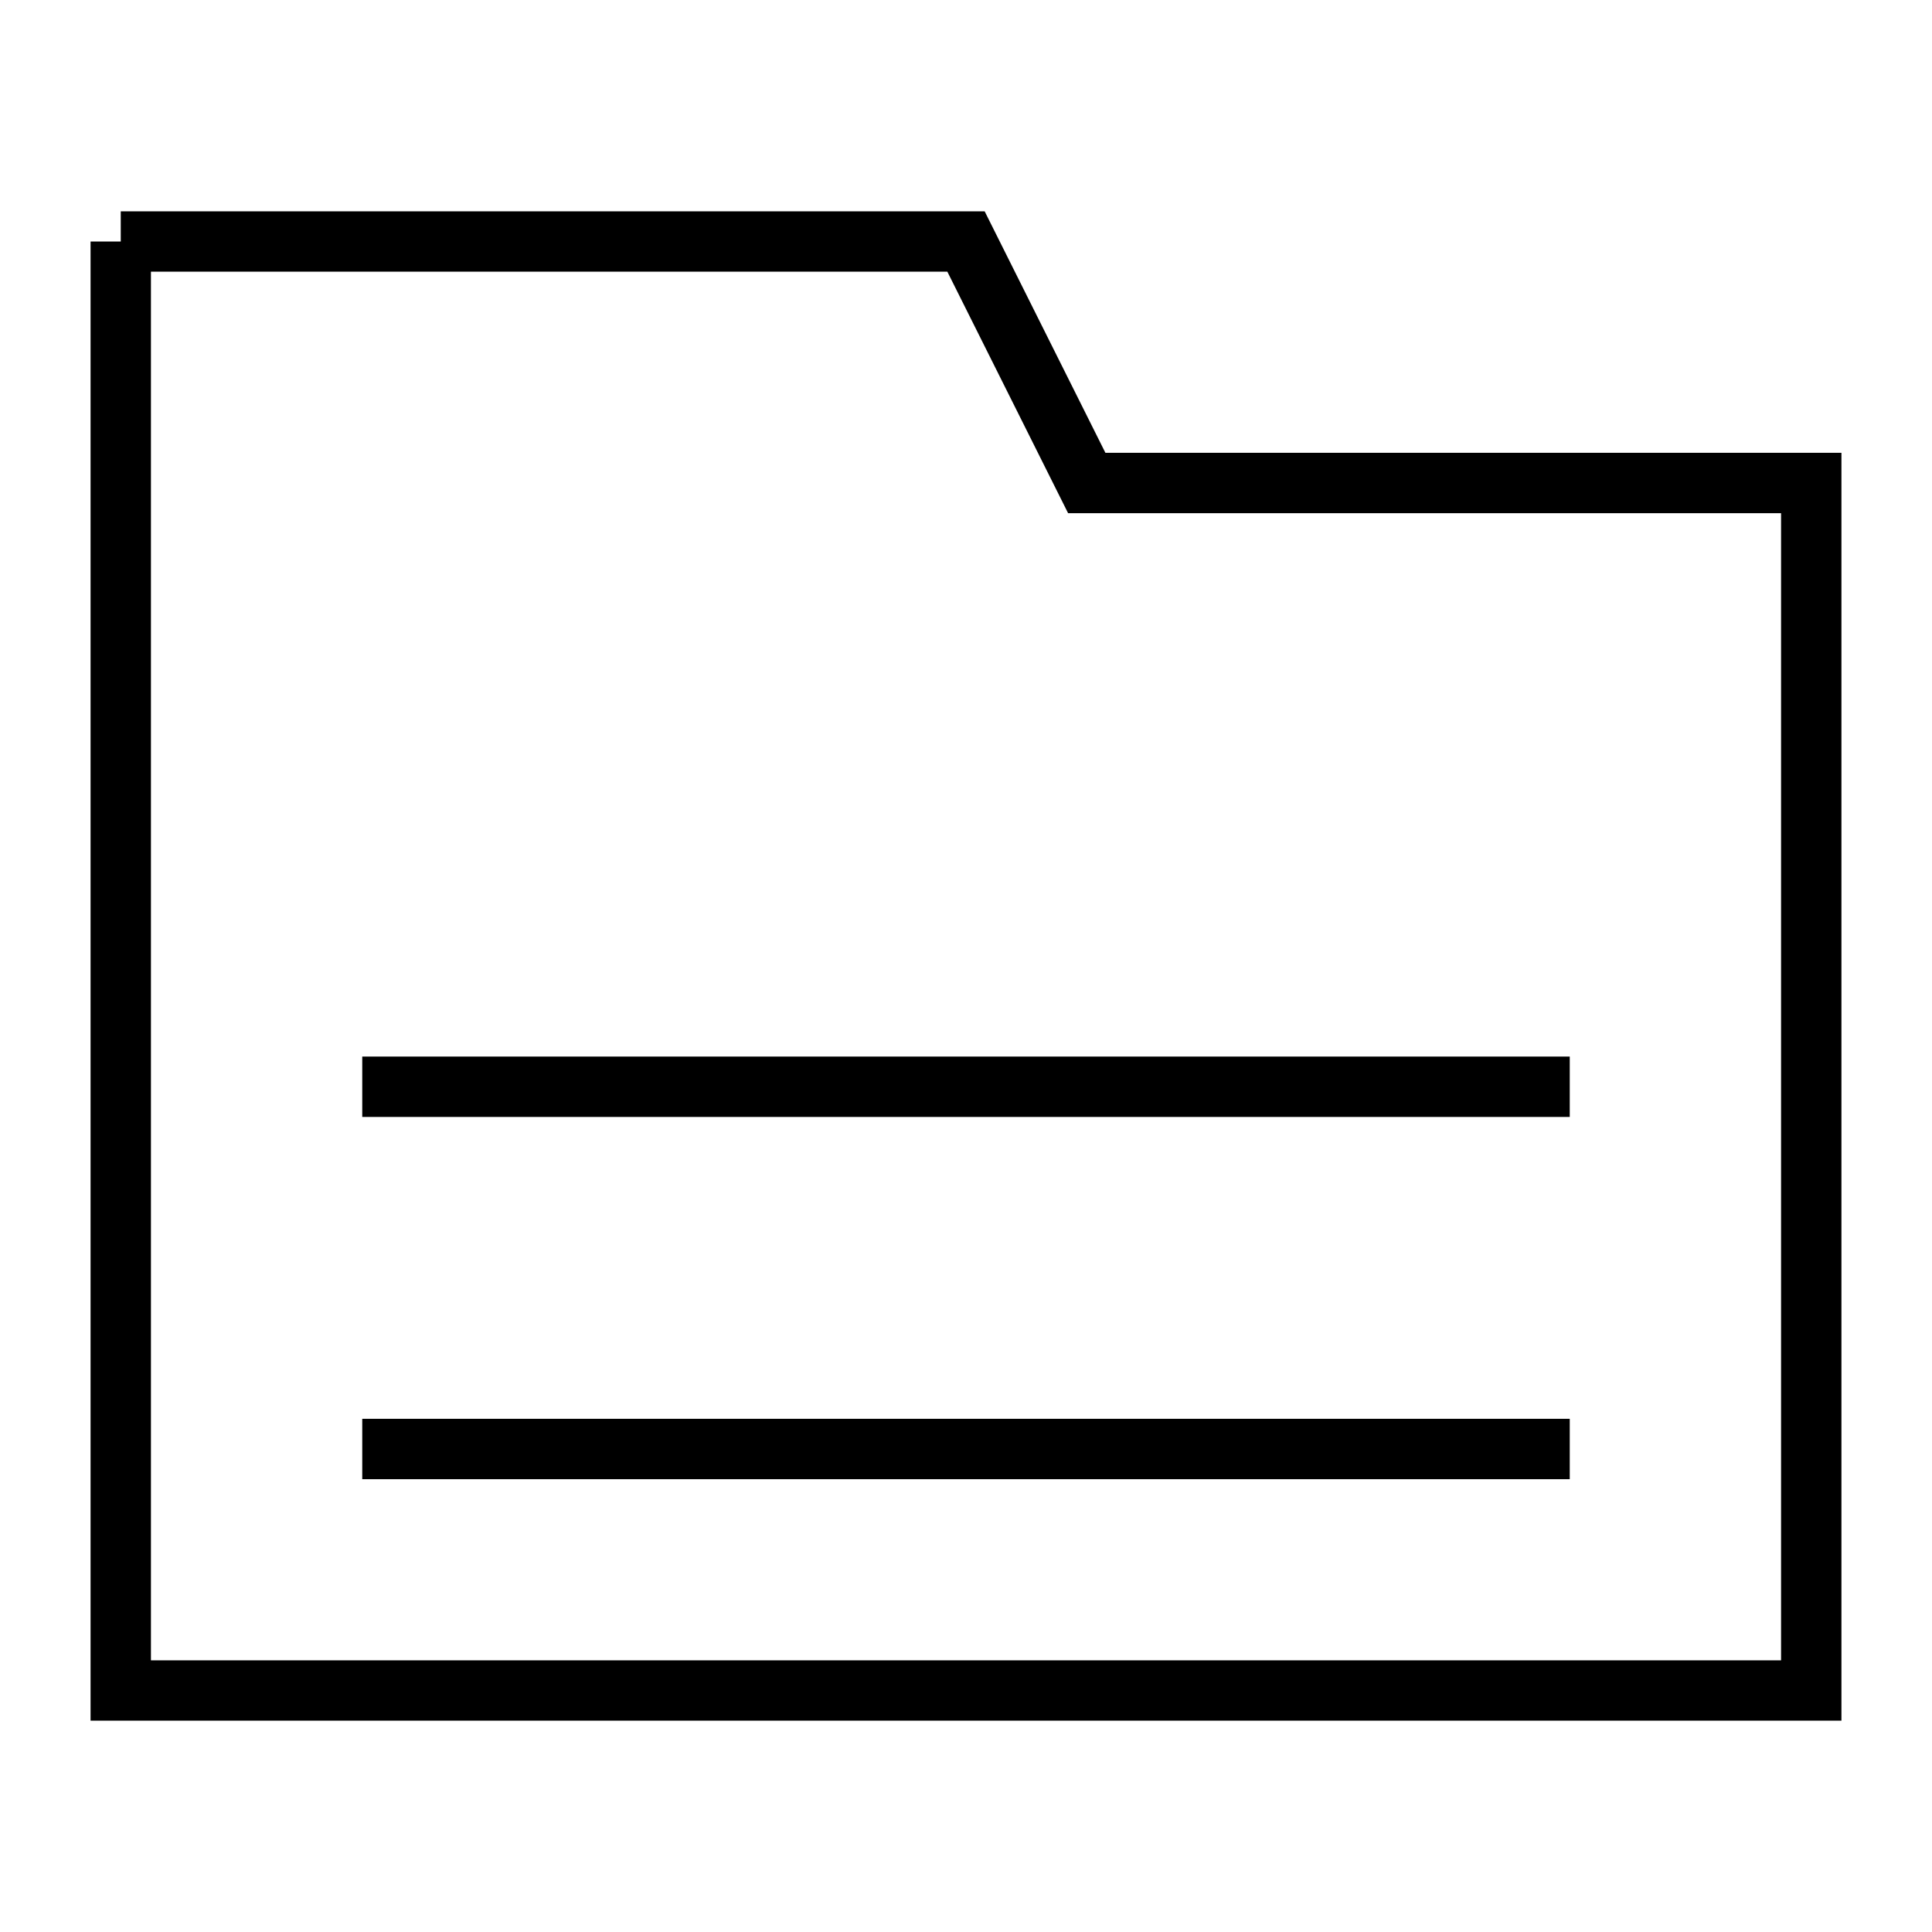 <ns0:svg xmlns:ns0="http://www.w3.org/2000/svg" viewBox="0 0 32 32"><ns0:path d="M 2 4 L 2 28 L 30 28 L 30 8 L 18 8 L 16 4 L 2 4 M 6 18 L 26 18 M 6 24 L 26 24" fill="none" stroke="black" strokeWidth="2" /></ns0:svg>